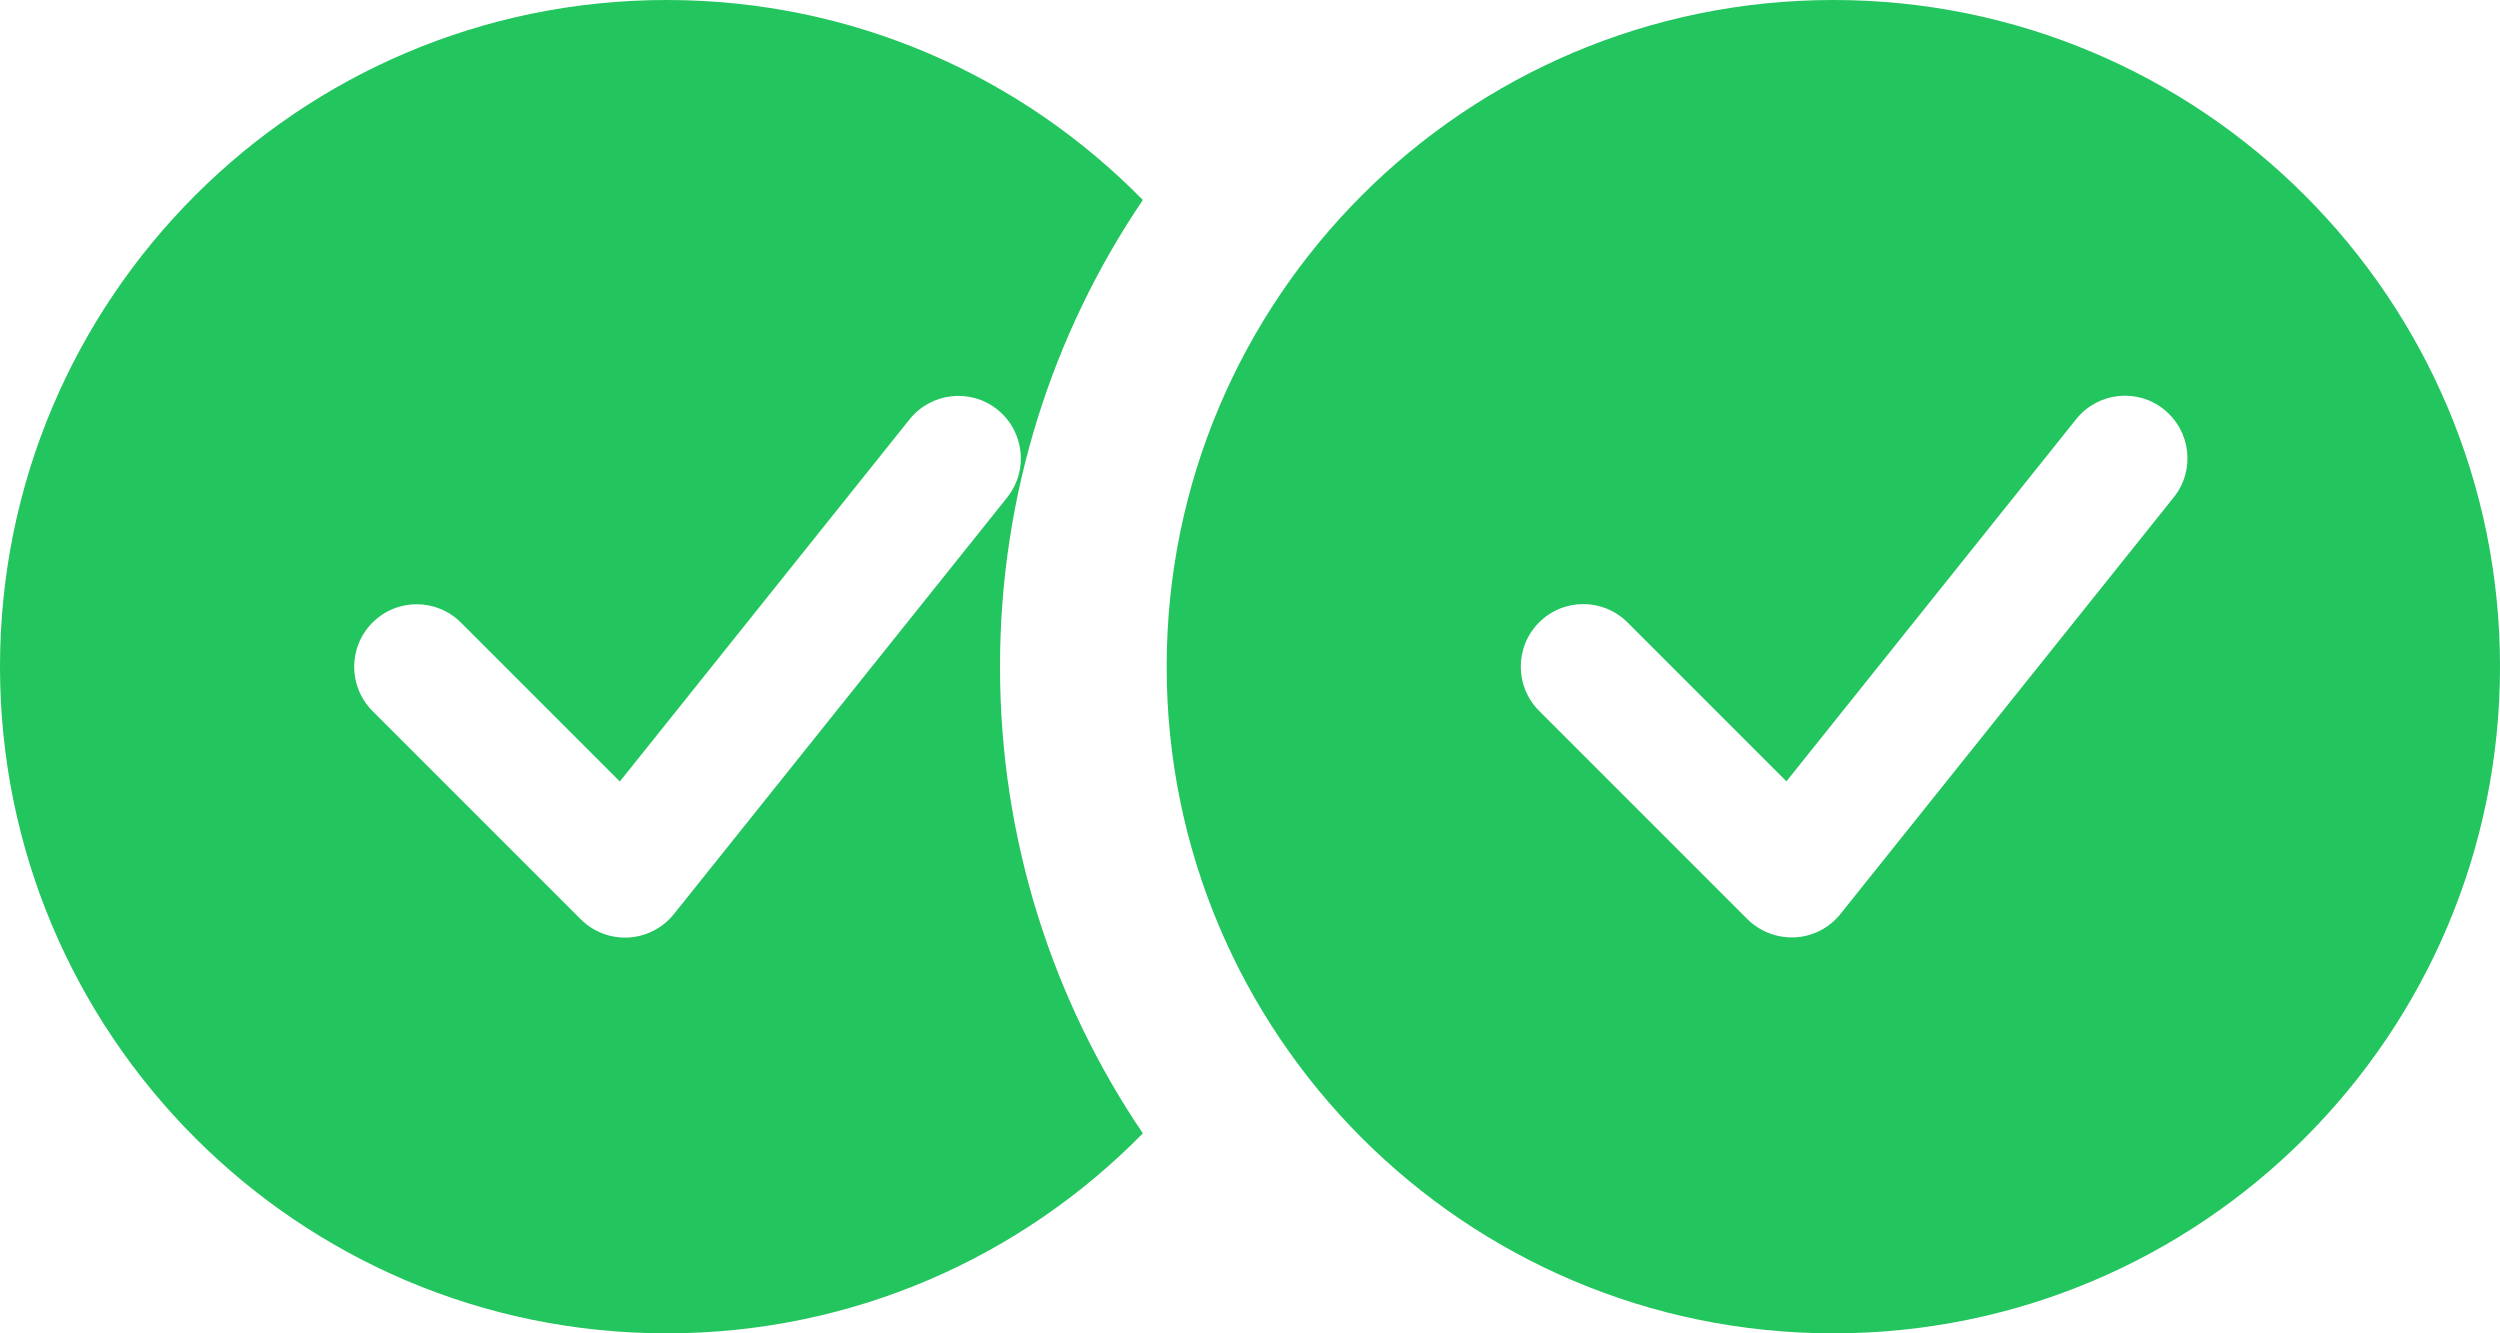 <svg fill="none" version="1.1" viewBox="0 0 30 16" xmlns="http://www.w3.org/2000/svg">
 <path d="m8 0c2.238 0 4.262 0.919 5.714 2.4-1.082 1.598-1.714 3.525-1.714 5.6 0 2.075 0.632 4.002 1.714 5.6-1.452 1.481-3.475 2.4-5.714 2.4-4.418 0-8-3.582-8-8 0-4.418 3.582-8 8-8zm4.086 5.969c0.259-0.323 0.206-0.795-0.117-1.054-0.323-0.259-0.795-0.206-1.054 0.117l-3.477 4.346-1.907-1.907c-0.293-0.293-0.768-0.293-1.061 0-0.293 0.293-0.293 0.768 0 1.061l2.5 2.5c0.151 0.151 0.359 0.23 0.572 0.218 0.213-0.012 0.411-0.114 0.544-0.28l4-5zm17.914 2.031c0 4.418-3.582 8-8 8s-8-3.582-8-8c0-4.418 3.582-8 8-8s8 3.582 8 8zm-4.032-3.086c0.324 0.259 0.376 0.731 0.117 1.054l-4 5c-0.133 0.167-0.331 0.269-0.544 0.28s-0.421-0.068-0.572-0.218l-2.5-2.5c-0.293-0.293-0.293-0.768 0-1.061 0.293-0.293 0.768-0.293 1.061 0l1.907 1.907 3.477-4.346c0.259-0.323 0.731-0.376 1.054-0.117z" clip-rule="evenodd" fill="#22C55E" fill-rule="evenodd"/>
</svg>
